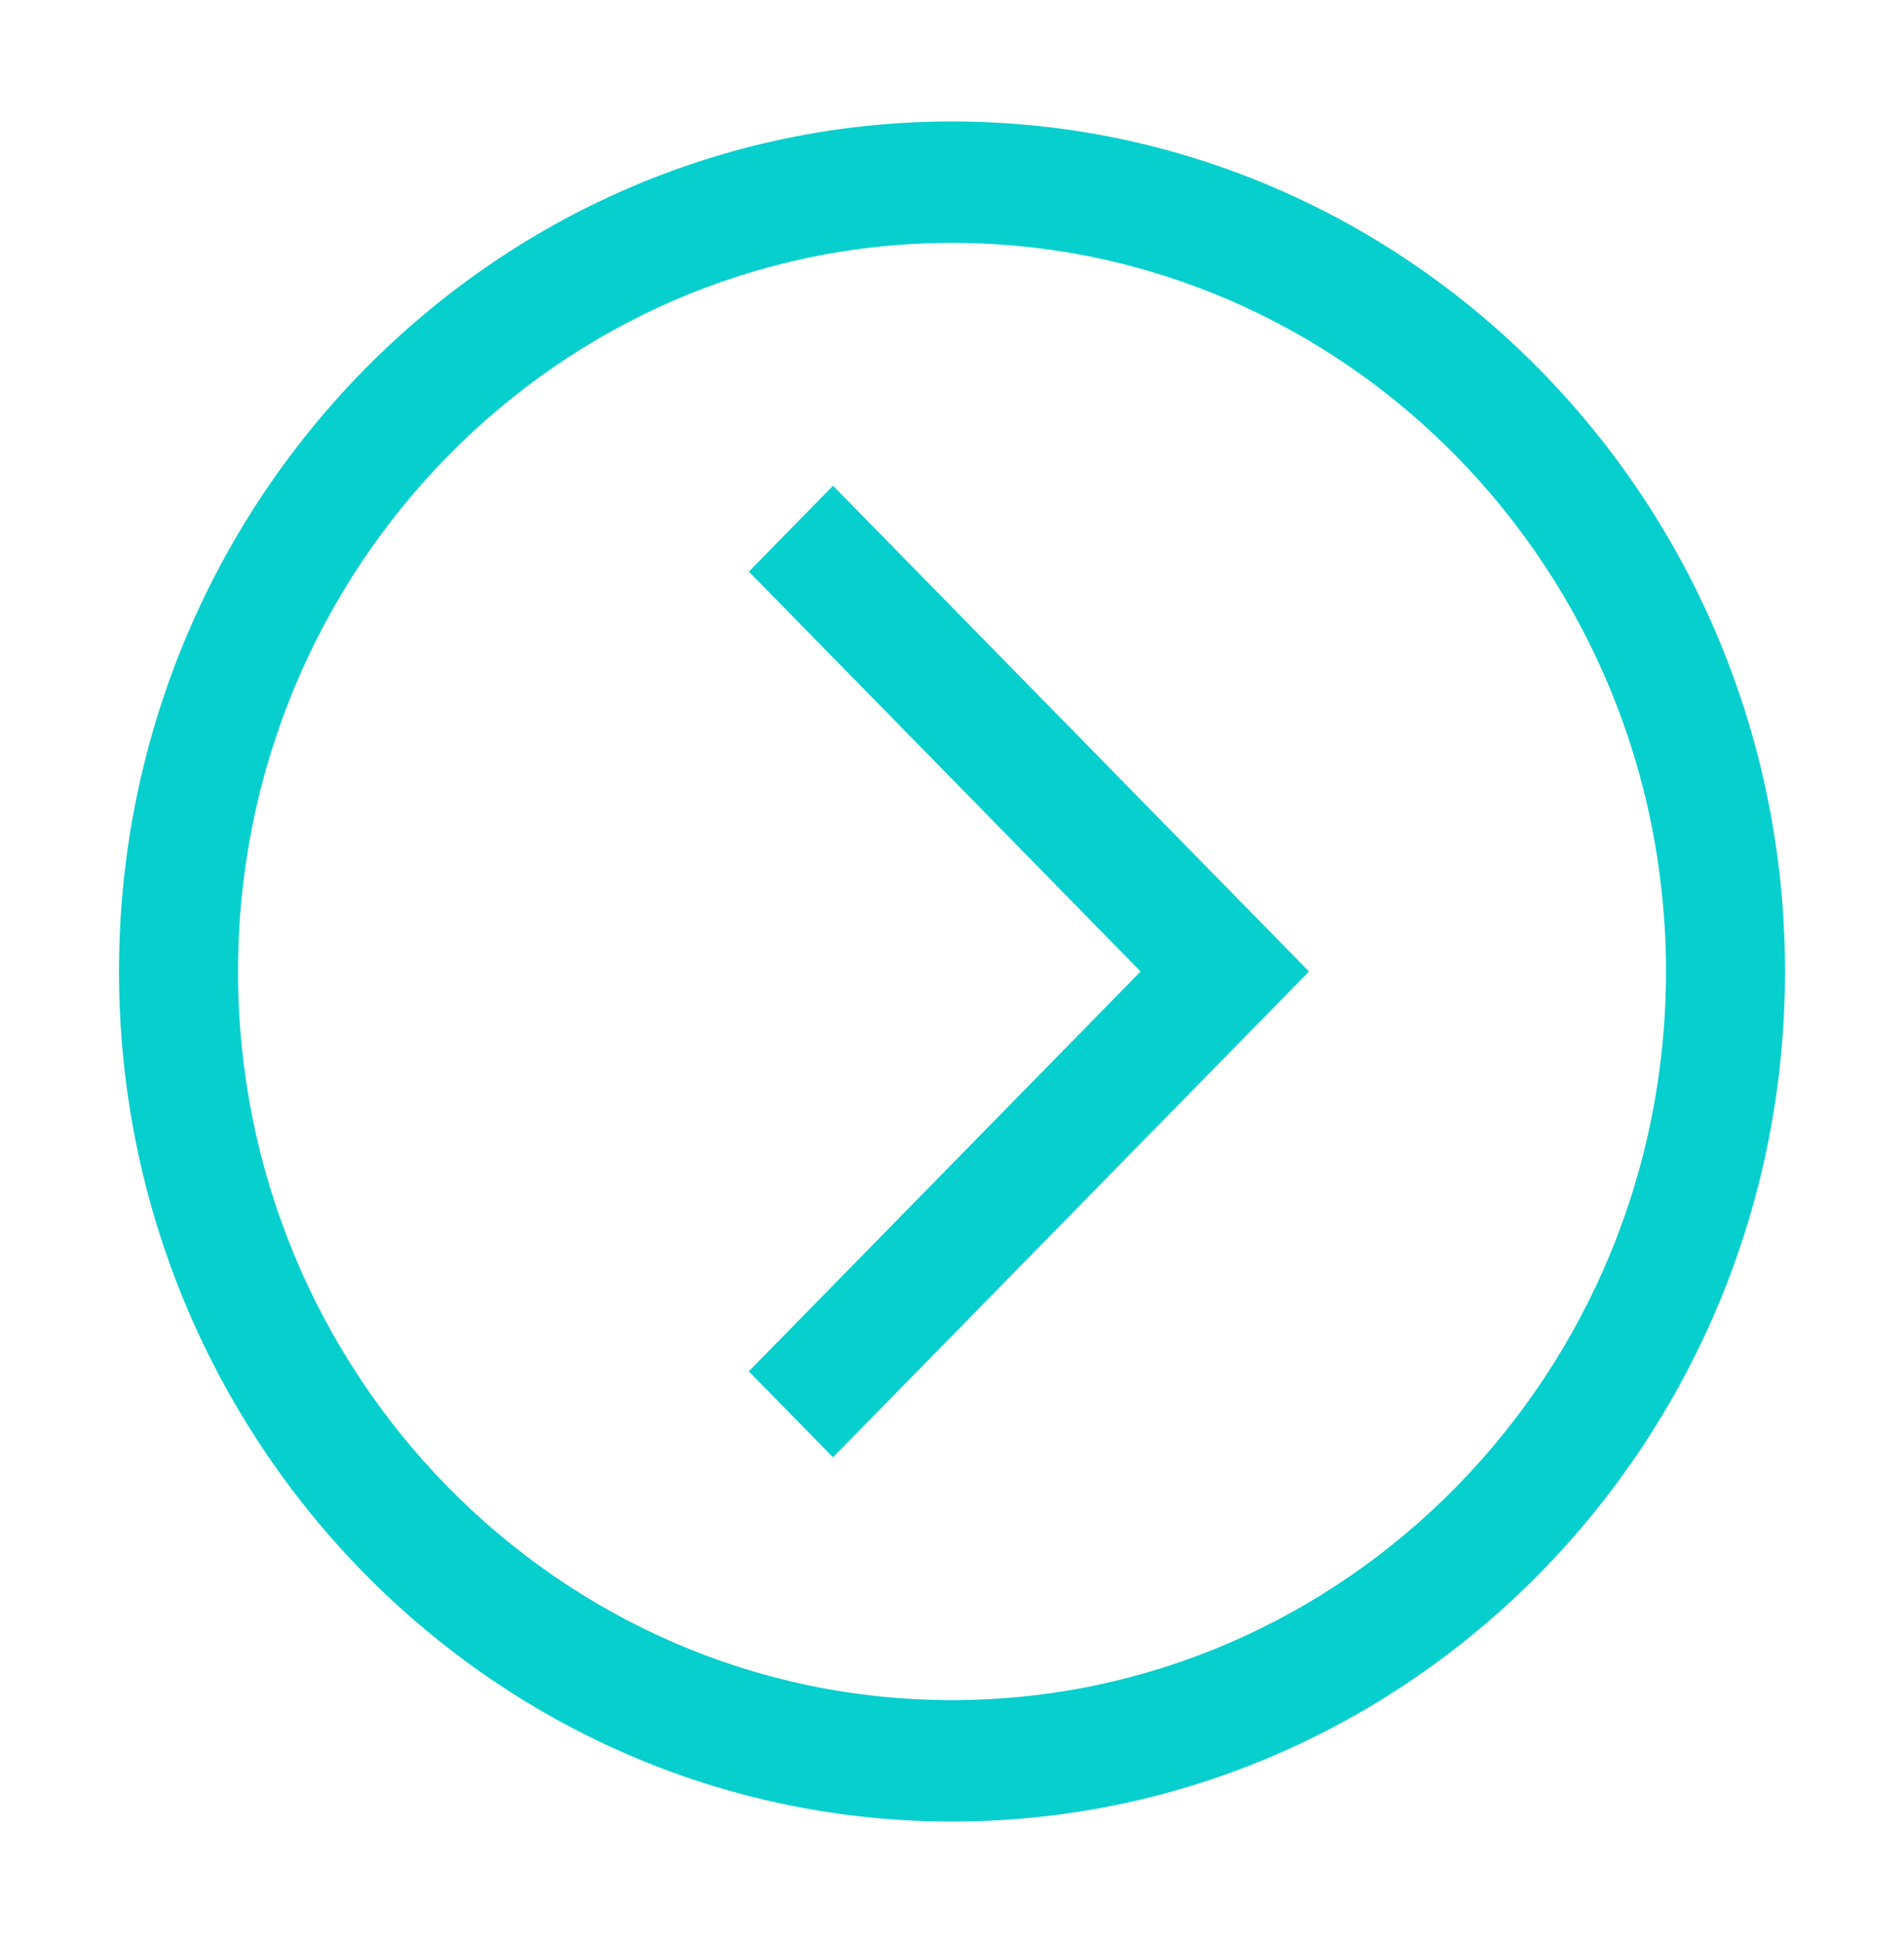 <svg width="50" height="51" viewBox="0 0 50 51" fill="none" xmlns="http://www.w3.org/2000/svg">
<path d="M19.666 15.004L29.953 25.5L19.664 35.996L21.875 38.25L34.375 25.5L21.875 12.75L19.666 15.004Z" fill="#06CFCE"/>
<path d="M25 47.812C12.938 47.812 3.125 37.804 3.125 25.5C3.125 13.196 12.938 3.188 25 3.188C37.062 3.188 46.875 13.196 46.875 25.5C46.875 37.804 37.062 47.812 25 47.812ZM25 6.375C14.661 6.375 6.25 14.954 6.25 25.5C6.25 36.046 14.661 44.625 25 44.625C35.339 44.625 43.75 36.046 43.75 25.5C43.75 14.954 35.339 6.375 25 6.375Z" fill="#06CFCE"/>
</svg>
